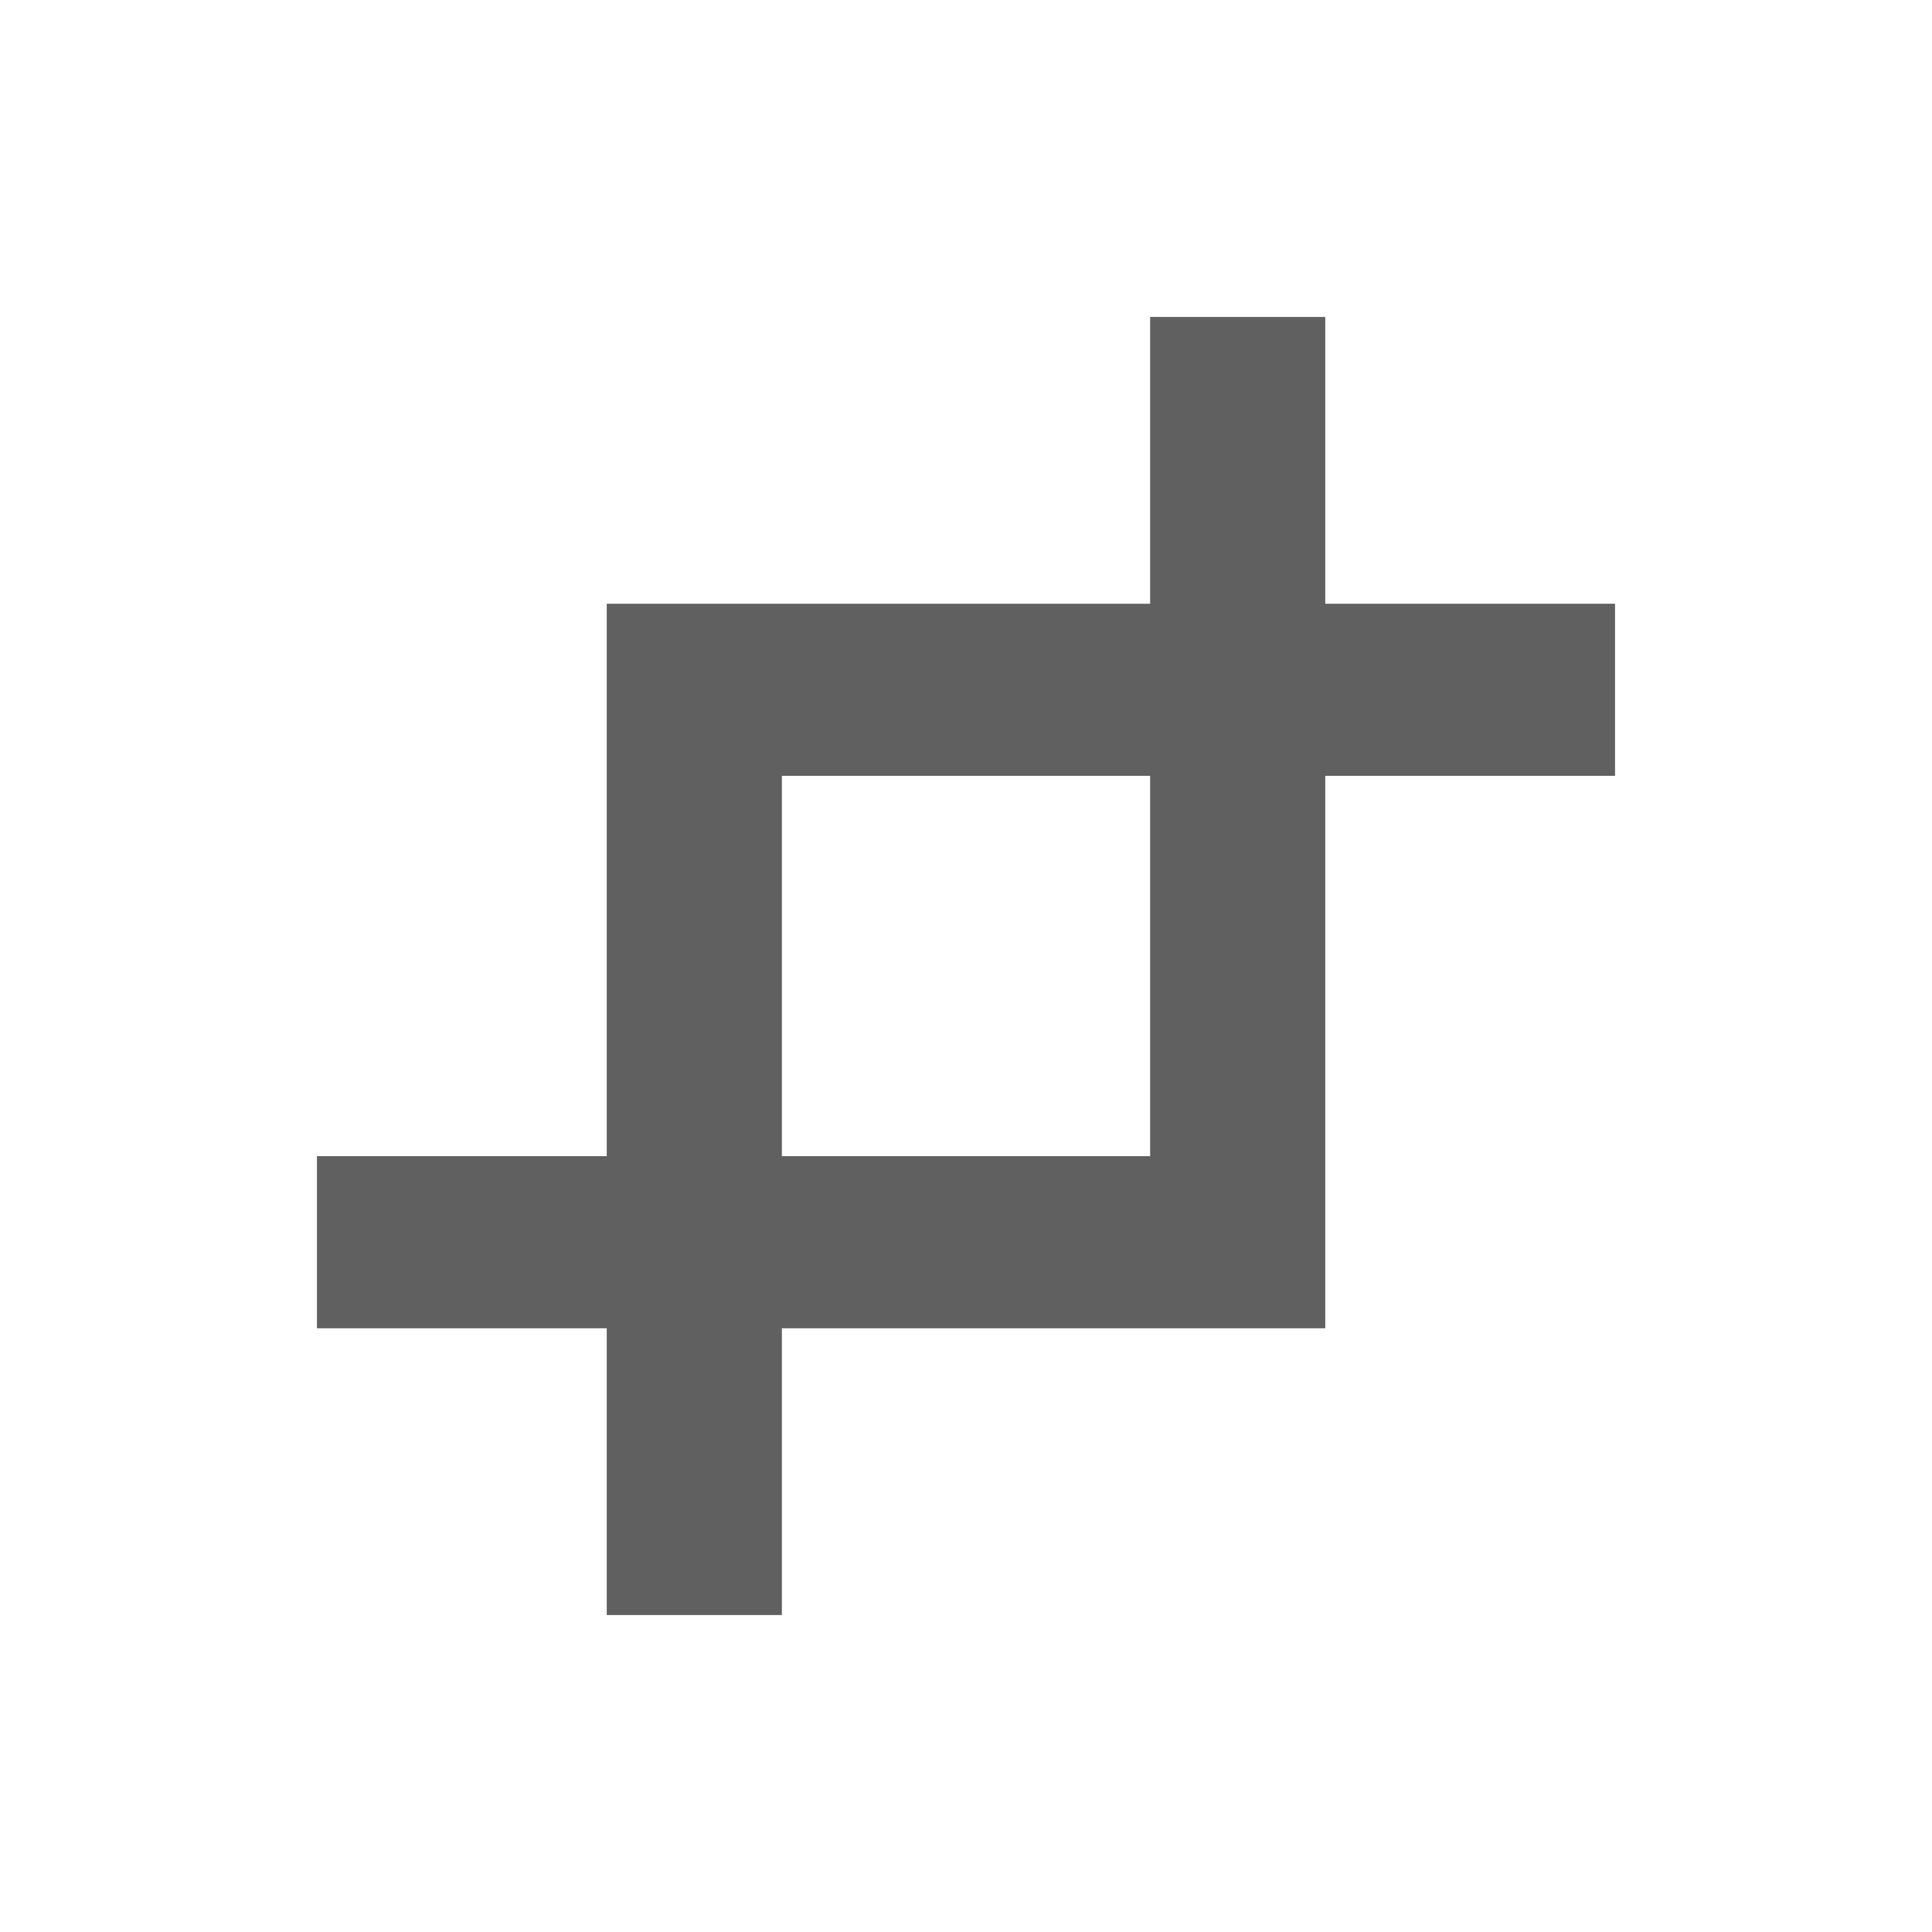 <?xml version="1.0" encoding="utf-8"?>
<!-- Generator: Adobe Illustrator 23.0.0, SVG Export Plug-In . SVG Version: 6.00 Build 0)  -->
<svg version="1.1" id="Layer_1" xmlns="http://www.w3.org/2000/svg" xmlns:xlink="http://www.w3.org/1999/xlink" x="0px" y="0px"
	 viewBox="0 0 64 64" style="enable-background:new 0 0 64 64;" xml:space="preserve">
<style type="text/css">
	.st0{fill:#606060;}
</style>
<path class="st0" d="M43.9,20v-9.5h-5.8V20h-18v18.3h-9.6V44h9.6v9.5h5.8V44h18V25.7h9.6V20H43.9z M38.1,38.3H25.9V25.7h12.2V38.3z"
	/>
</svg>
